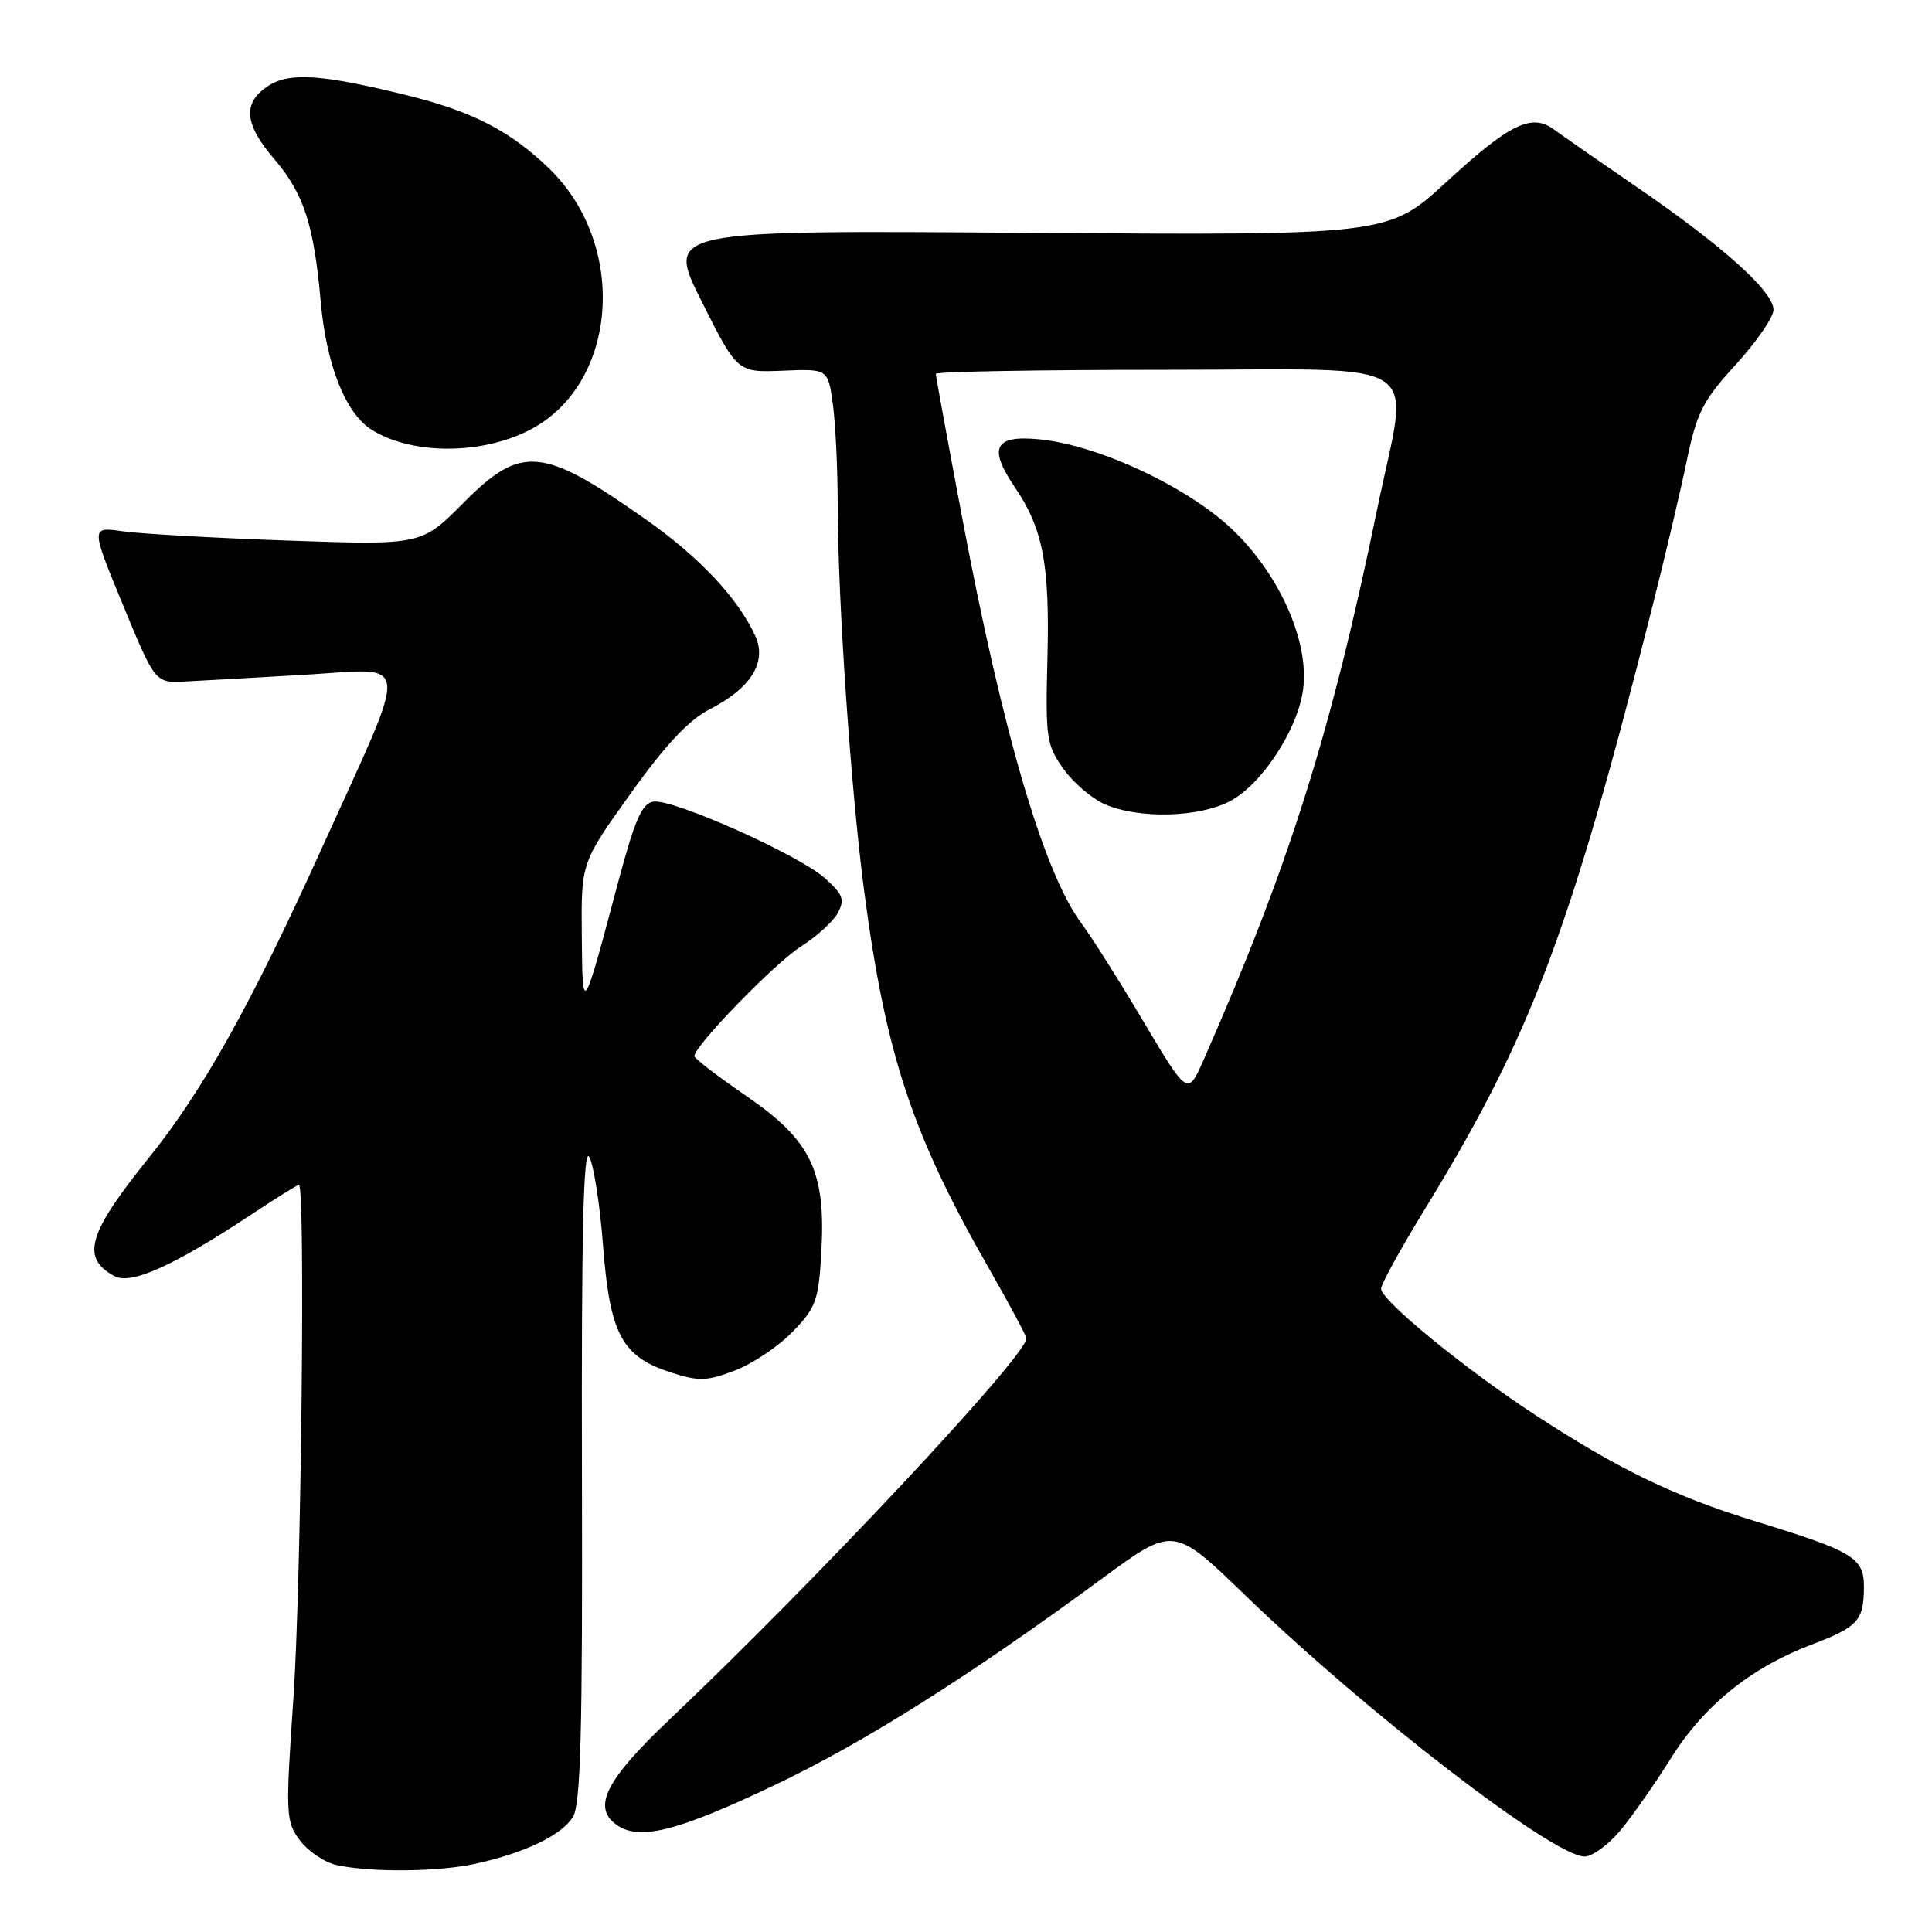 <?xml version="1.0" encoding="UTF-8" standalone="no"?>
<!DOCTYPE svg PUBLIC "-//W3C//DTD SVG 1.1//EN" "http://www.w3.org/Graphics/SVG/1.1/DTD/svg11.dtd" >
<svg xmlns="http://www.w3.org/2000/svg" xmlns:xlink="http://www.w3.org/1999/xlink" version="1.1" viewBox="0 0 256 256">
 <g >
 <path fill="currentColor"
d=" M 63.00 246.96 C 69.52 245.53 74.40 243.19 75.91 240.77 C 76.95 239.10 77.20 229.55 77.11 195.08 C 77.03 163.78 77.30 152.00 78.07 153.28 C 78.66 154.26 79.49 159.58 79.91 165.09 C 80.82 176.81 82.40 179.76 88.90 181.86 C 92.58 183.05 93.66 183.02 97.37 181.60 C 99.72 180.71 103.16 178.40 105.03 176.46 C 108.13 173.27 108.47 172.31 108.83 165.92 C 109.44 155.18 107.50 151.14 98.92 145.24 C 95.12 142.64 92.01 140.25 92.01 139.95 C 91.99 138.60 102.69 127.59 106.11 125.43 C 108.20 124.11 110.41 122.10 111.02 120.96 C 111.96 119.21 111.70 118.50 109.31 116.37 C 105.85 113.27 89.21 105.84 86.59 106.22 C 85.06 106.44 84.11 108.62 81.88 117.00 C 77.18 134.66 77.18 134.65 77.09 123.91 C 77.00 114.31 77.00 114.31 83.56 105.15 C 88.16 98.71 91.28 95.39 94.04 93.98 C 99.51 91.19 101.66 87.74 100.08 84.27 C 97.80 79.28 92.71 73.85 85.61 68.85 C 71.85 59.16 69.08 58.90 61.42 66.62 C 55.84 72.24 55.84 72.24 38.17 71.63 C 28.45 71.29 18.59 70.73 16.26 70.40 C 12.02 69.79 12.02 69.79 16.29 80.15 C 20.56 90.50 20.56 90.50 24.53 90.30 C 26.71 90.19 33.85 89.79 40.39 89.41 C 54.67 88.57 54.46 86.31 42.62 112.44 C 33.24 133.14 26.86 144.56 19.70 153.44 C 11.61 163.48 10.69 166.69 15.18 169.10 C 17.39 170.28 23.06 167.71 33.36 160.89 C 36.59 158.75 39.40 157.00 39.61 157.00 C 40.48 157.00 39.92 209.62 38.89 224.84 C 37.82 240.51 37.86 241.34 39.74 243.86 C 40.83 245.31 43.01 246.78 44.61 247.13 C 49.16 248.13 58.08 248.04 63.00 246.96 Z  M 214.65 242.61 C 216.22 240.75 219.23 236.44 221.36 233.05 C 225.73 226.04 231.94 221.00 239.99 217.94 C 246.23 215.56 246.96 214.76 246.98 210.28 C 247.00 206.41 245.59 205.56 232.51 201.55 C 221.94 198.30 214.48 194.70 203.50 187.54 C 194.21 181.48 183.00 172.31 183.00 170.76 C 183.00 170.17 185.64 165.37 188.88 160.09 C 202.83 137.31 208.05 123.49 218.92 80.50 C 220.59 73.90 222.65 65.18 223.49 61.13 C 224.84 54.64 225.63 53.09 230.01 48.30 C 232.76 45.29 235.00 42.03 235.00 41.05 C 235.00 38.64 228.36 32.66 217.05 24.90 C 211.92 21.38 206.90 17.89 205.88 17.14 C 202.95 14.98 200.01 16.42 191.71 24.06 C 183.97 31.19 183.97 31.19 136.10 30.85 C 88.23 30.50 88.23 30.50 92.97 39.93 C 97.70 49.36 97.70 49.36 103.71 49.12 C 109.71 48.87 109.71 48.87 110.36 53.57 C 110.71 56.16 111.00 62.15 111.00 66.89 C 111.01 79.29 112.74 104.67 114.50 118.01 C 117.34 139.66 120.83 150.23 130.98 167.97 C 133.74 172.79 136.00 177.01 136.00 177.35 C 136.00 179.68 108.24 209.32 88.73 227.83 C 80.33 235.79 78.48 239.40 81.60 241.73 C 84.59 243.97 89.60 242.74 102.55 236.58 C 114.48 230.91 128.31 222.19 146.00 209.19 C 155.50 202.20 155.50 202.20 165.00 211.38 C 181.22 227.05 205.84 246.00 209.97 246.00 C 210.97 246.00 213.08 244.48 214.65 242.61 Z  M 70.00 57.07 C 81.88 51.13 83.34 32.54 72.73 22.30 C 67.61 17.35 62.63 14.78 53.99 12.64 C 42.68 9.84 38.35 9.54 35.53 11.39 C 32.11 13.63 32.35 16.42 36.34 21.08 C 40.26 25.66 41.59 29.76 42.50 40.00 C 43.24 48.36 45.79 54.77 49.22 56.93 C 54.48 60.24 63.55 60.30 70.00 57.07 Z  M 151.52 135.36 C 148.30 129.94 144.62 124.12 143.36 122.44 C 138.37 115.82 132.90 97.28 127.53 68.79 C 125.59 58.51 124.00 49.84 124.00 49.54 C 124.00 49.24 137.72 49.00 154.50 49.00 C 189.89 49.00 186.72 46.92 182.50 67.39 C 176.42 96.94 170.85 114.61 159.52 140.36 C 157.38 145.22 157.38 145.22 151.52 135.36 Z  M 163.02 106.14 C 167.23 103.90 171.98 96.62 172.67 91.35 C 173.49 85.14 169.71 76.45 163.58 70.43 C 157.73 64.69 145.74 59.02 137.77 58.22 C 131.78 57.62 130.90 59.29 134.44 64.51 C 138.22 70.07 139.11 74.75 138.79 87.25 C 138.52 97.76 138.66 98.72 140.90 101.86 C 142.21 103.71 144.69 105.83 146.40 106.57 C 150.92 108.54 158.90 108.33 163.02 106.14 Z "/>
</g>
</svg>